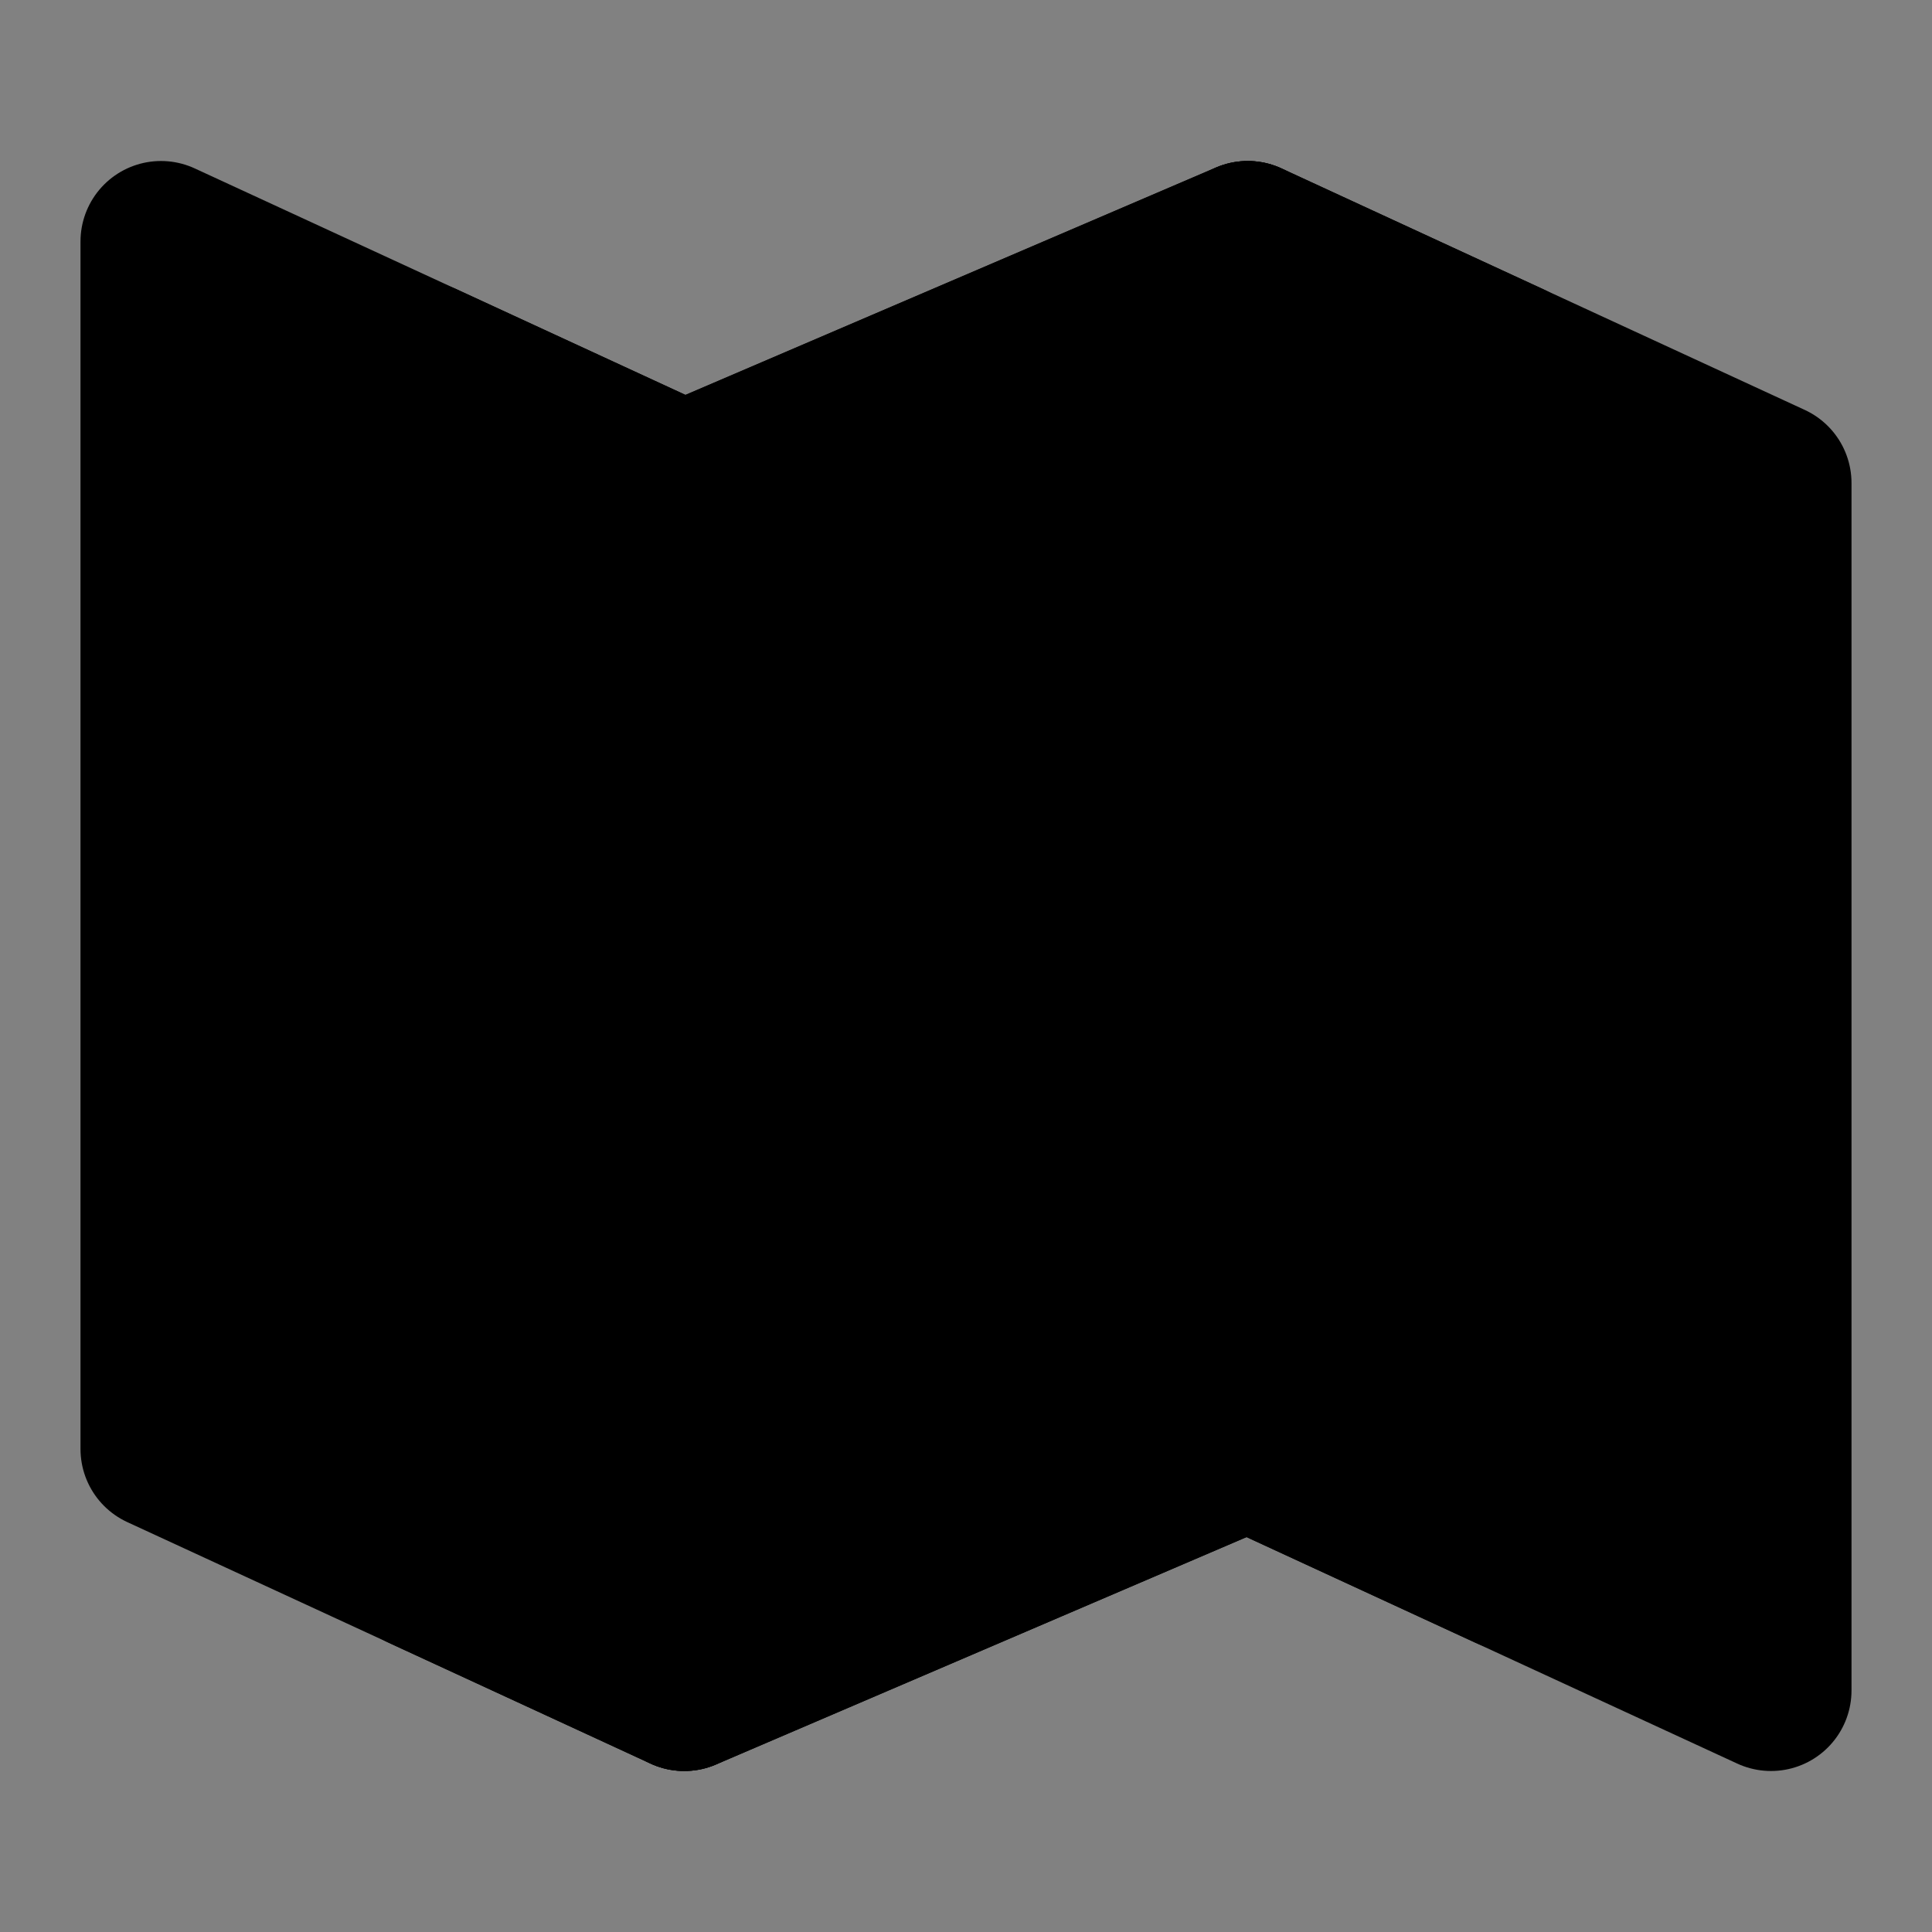 <svg viewBox="0 0 48 48" fill="none" xmlns="http://www.w3.org/2000/svg"><rect x="0" y="0" width="48" height="48" fill="#808080" stroke="none"/><path d="M48 0H0V48H48V0Z" fill="white" fill-opacity="0.01"/><path d="M17 12L4 6V36L17 42L31 36L44 42V12L31 6L17 12Z" fill="currentColor" stroke="currentColor" stroke-width="4" stroke-linecap="round" stroke-linejoin="round"/><path d="M31 6V36" stroke="currentColor" stroke-width="4" stroke-linecap="round" stroke-linejoin="round"/><path d="M17 12V42" stroke="currentColor" stroke-width="4" stroke-linecap="round" stroke-linejoin="round"/><path d="M10.5 9L17 12L31 6L37.5 9" stroke="black" stroke-width="4" stroke-linecap="round" stroke-linejoin="round"/><path d="M10.5 39L17 42L31 36L37.5 39" stroke="black" stroke-width="4" stroke-linecap="round" stroke-linejoin="round"/></svg>